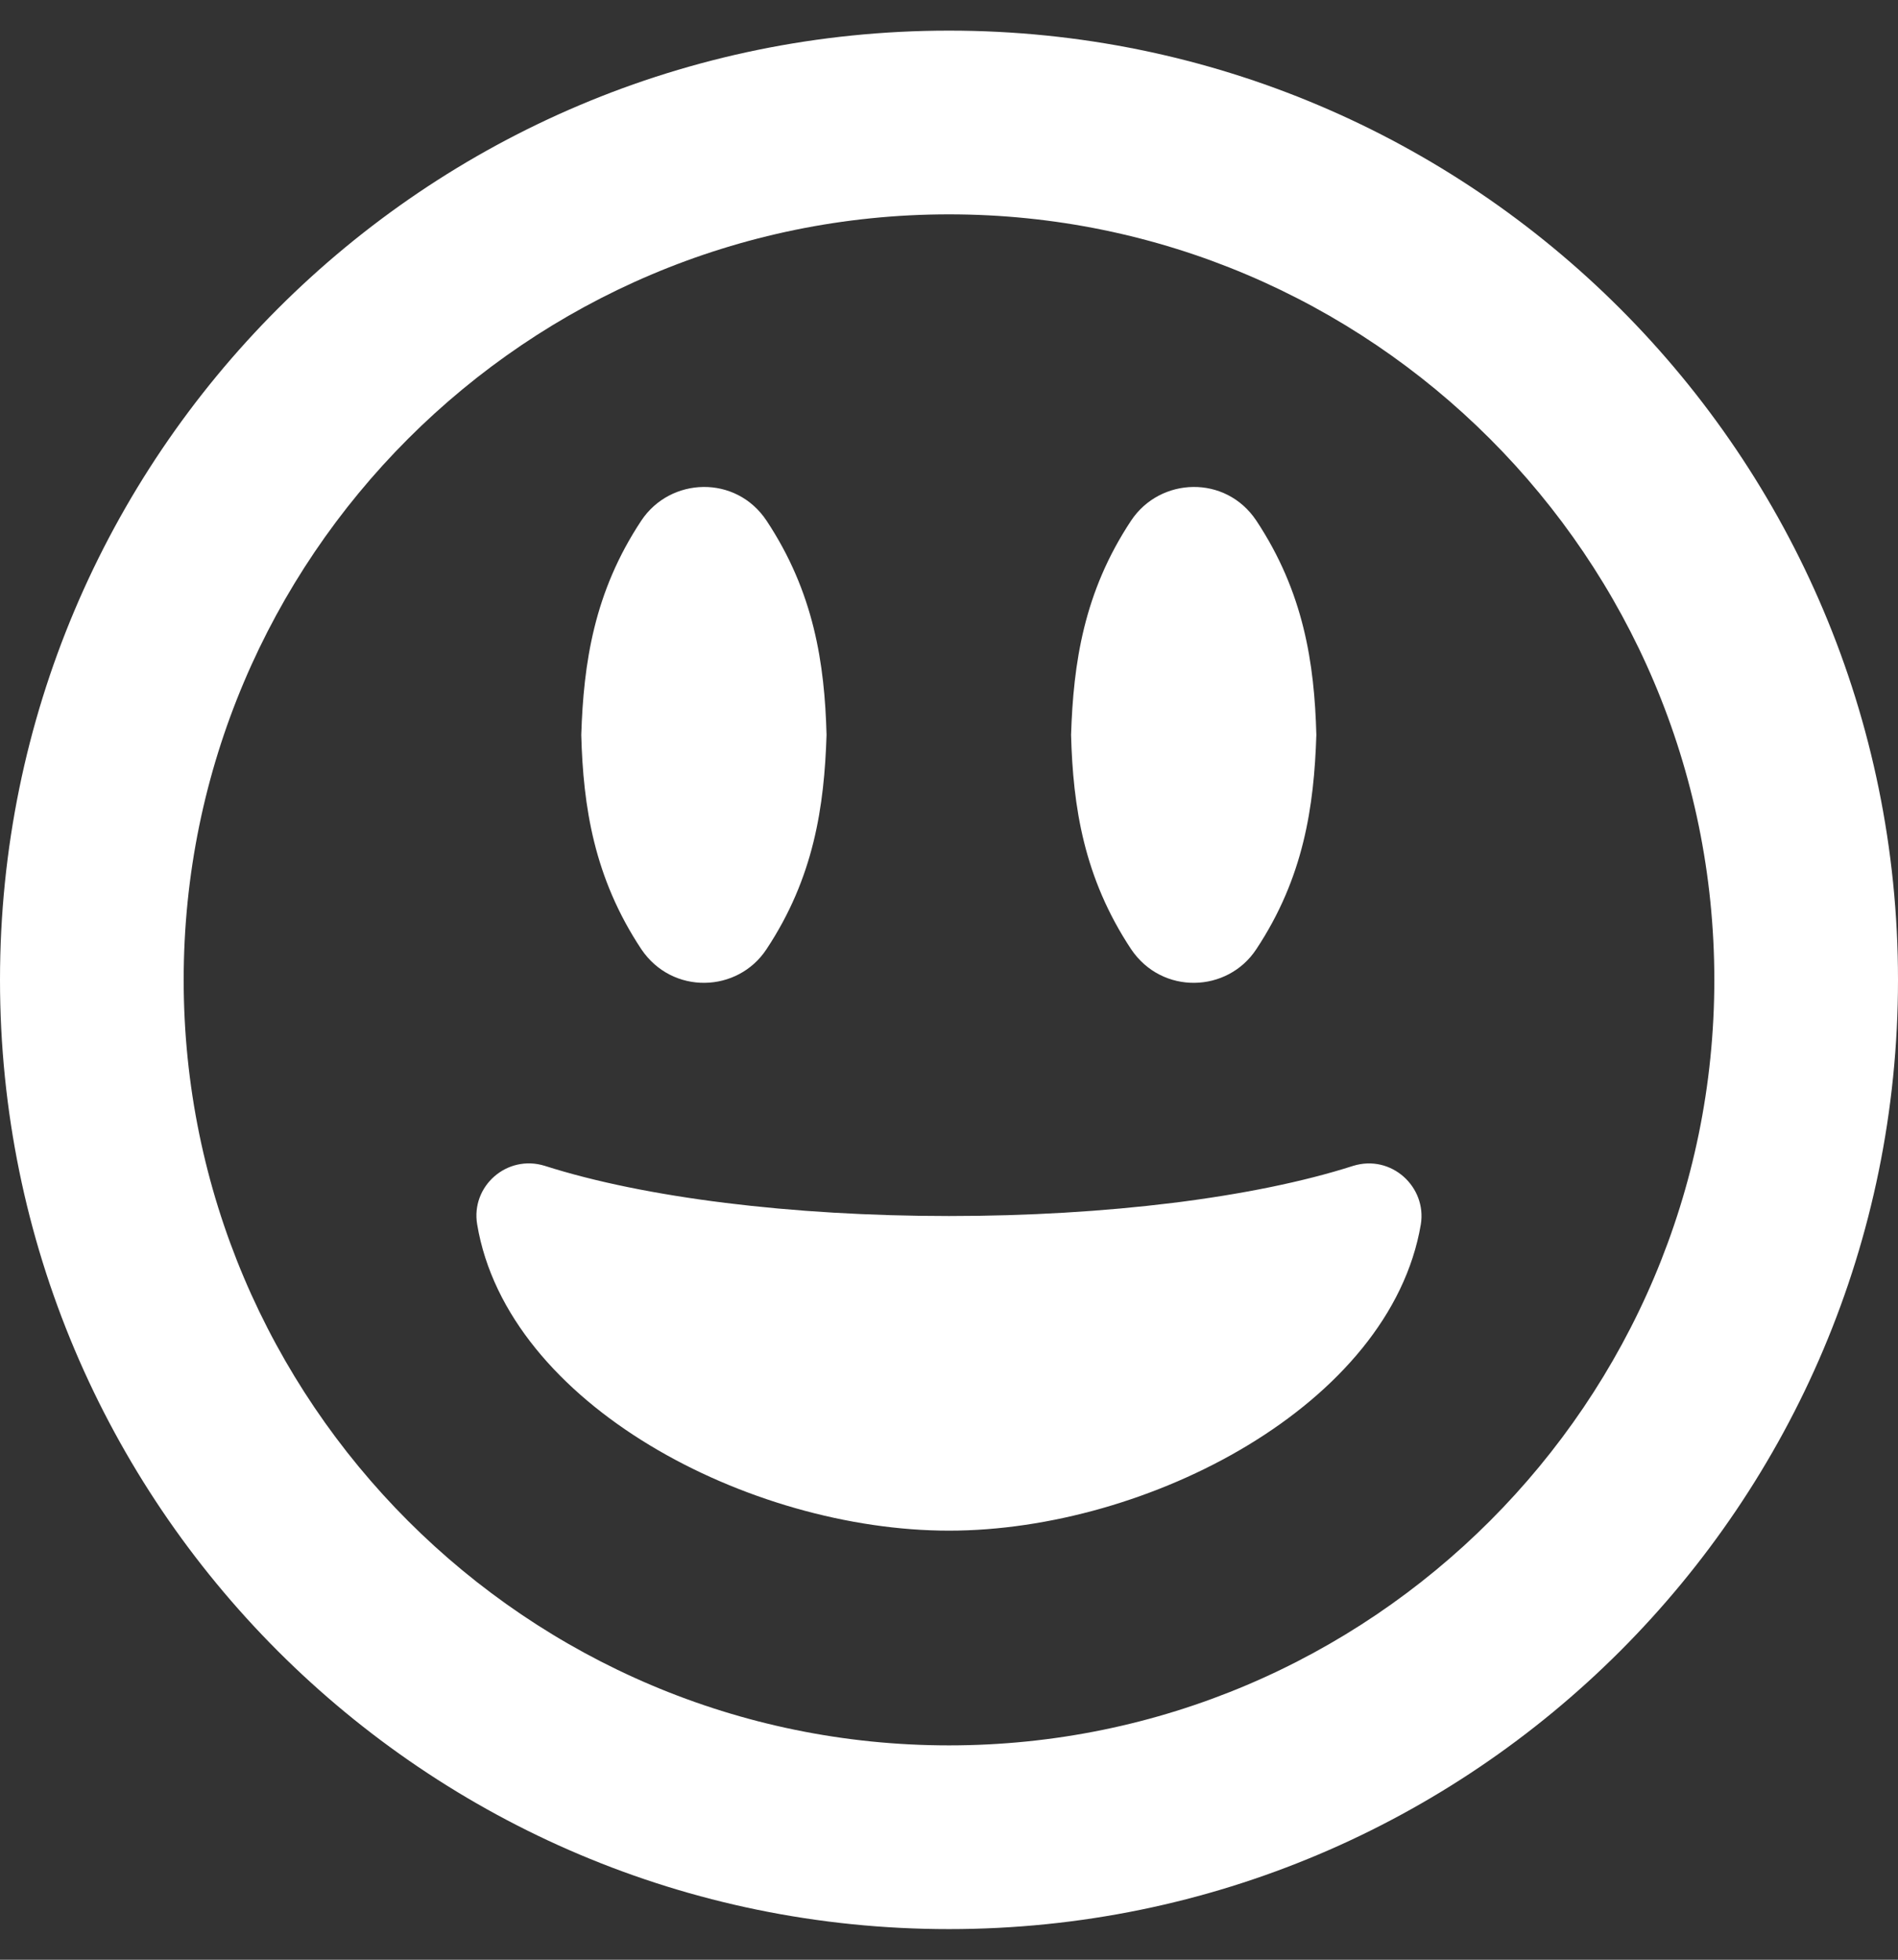 <?xml version="1.0" encoding="utf-8"?>
<!-- Generator: Adobe Illustrator 24.1.2, SVG Export Plug-In . SVG Version: 6.00 Build 0)  -->
<svg version="1.1" id="레이어_1" focusable="false"
	 xmlns="http://www.w3.org/2000/svg" xmlns:xlink="http://www.w3.org/1999/xlink" x="0px" y="0px" viewBox="0 0 496 512"
	 style="enable-background:new 0 0 496 512;" xml:space="preserve">
<rect x="0" y="0" width="496" height="512" fill="#333333" stroke="none"/>
<style type="text/css">
	.st0{fill:#FFFFFF;}
</style>
<path class="st0" d="M200.3,248c12.4-18.7,15.1-37.3,15.7-56c-0.5-18.7-3.3-37.3-15.7-56c-8-12-25.1-11.4-32.7,0
	c-12.4,18.7-15.1,37.3-15.7,56c0.5,18.7,3.3,37.3,15.7,56C175.7,260,192.8,259.4,200.3,248z M328.3,248c12.4-18.7,15.1-37.3,15.7-56
	c-0.5-18.7-3.3-37.3-15.7-56c-8-12-25.1-11.4-32.7,0c-12.4,18.7-15.1,37.3-15.7,56c0.5,18.7,3.3,37.3,15.7,56
	C303.7,260,320.8,259.4,328.3,248z M248,8C111,8,0,119,0,256s111,248,248,248s248-111,248-248S385,8,248,8z M248,456
	c-110.3,0-200-89.7-200-200S137.7,56,248,56s200,89.7,200,200S358.3,456,248,456z M353.6,304.6c-25.9,8.3-64.4,13.1-105.6,13.1
	s-79.6-4.8-105.6-13.1c-9.9-3.1-19.4,5.3-17.7,15.3c7.9,47.2,71.3,80,123.3,80s115.3-32.9,123.3-80
	C372.9,310.1,363.6,301.5,353.6,304.6L353.6,304.6z"/>
</svg>
